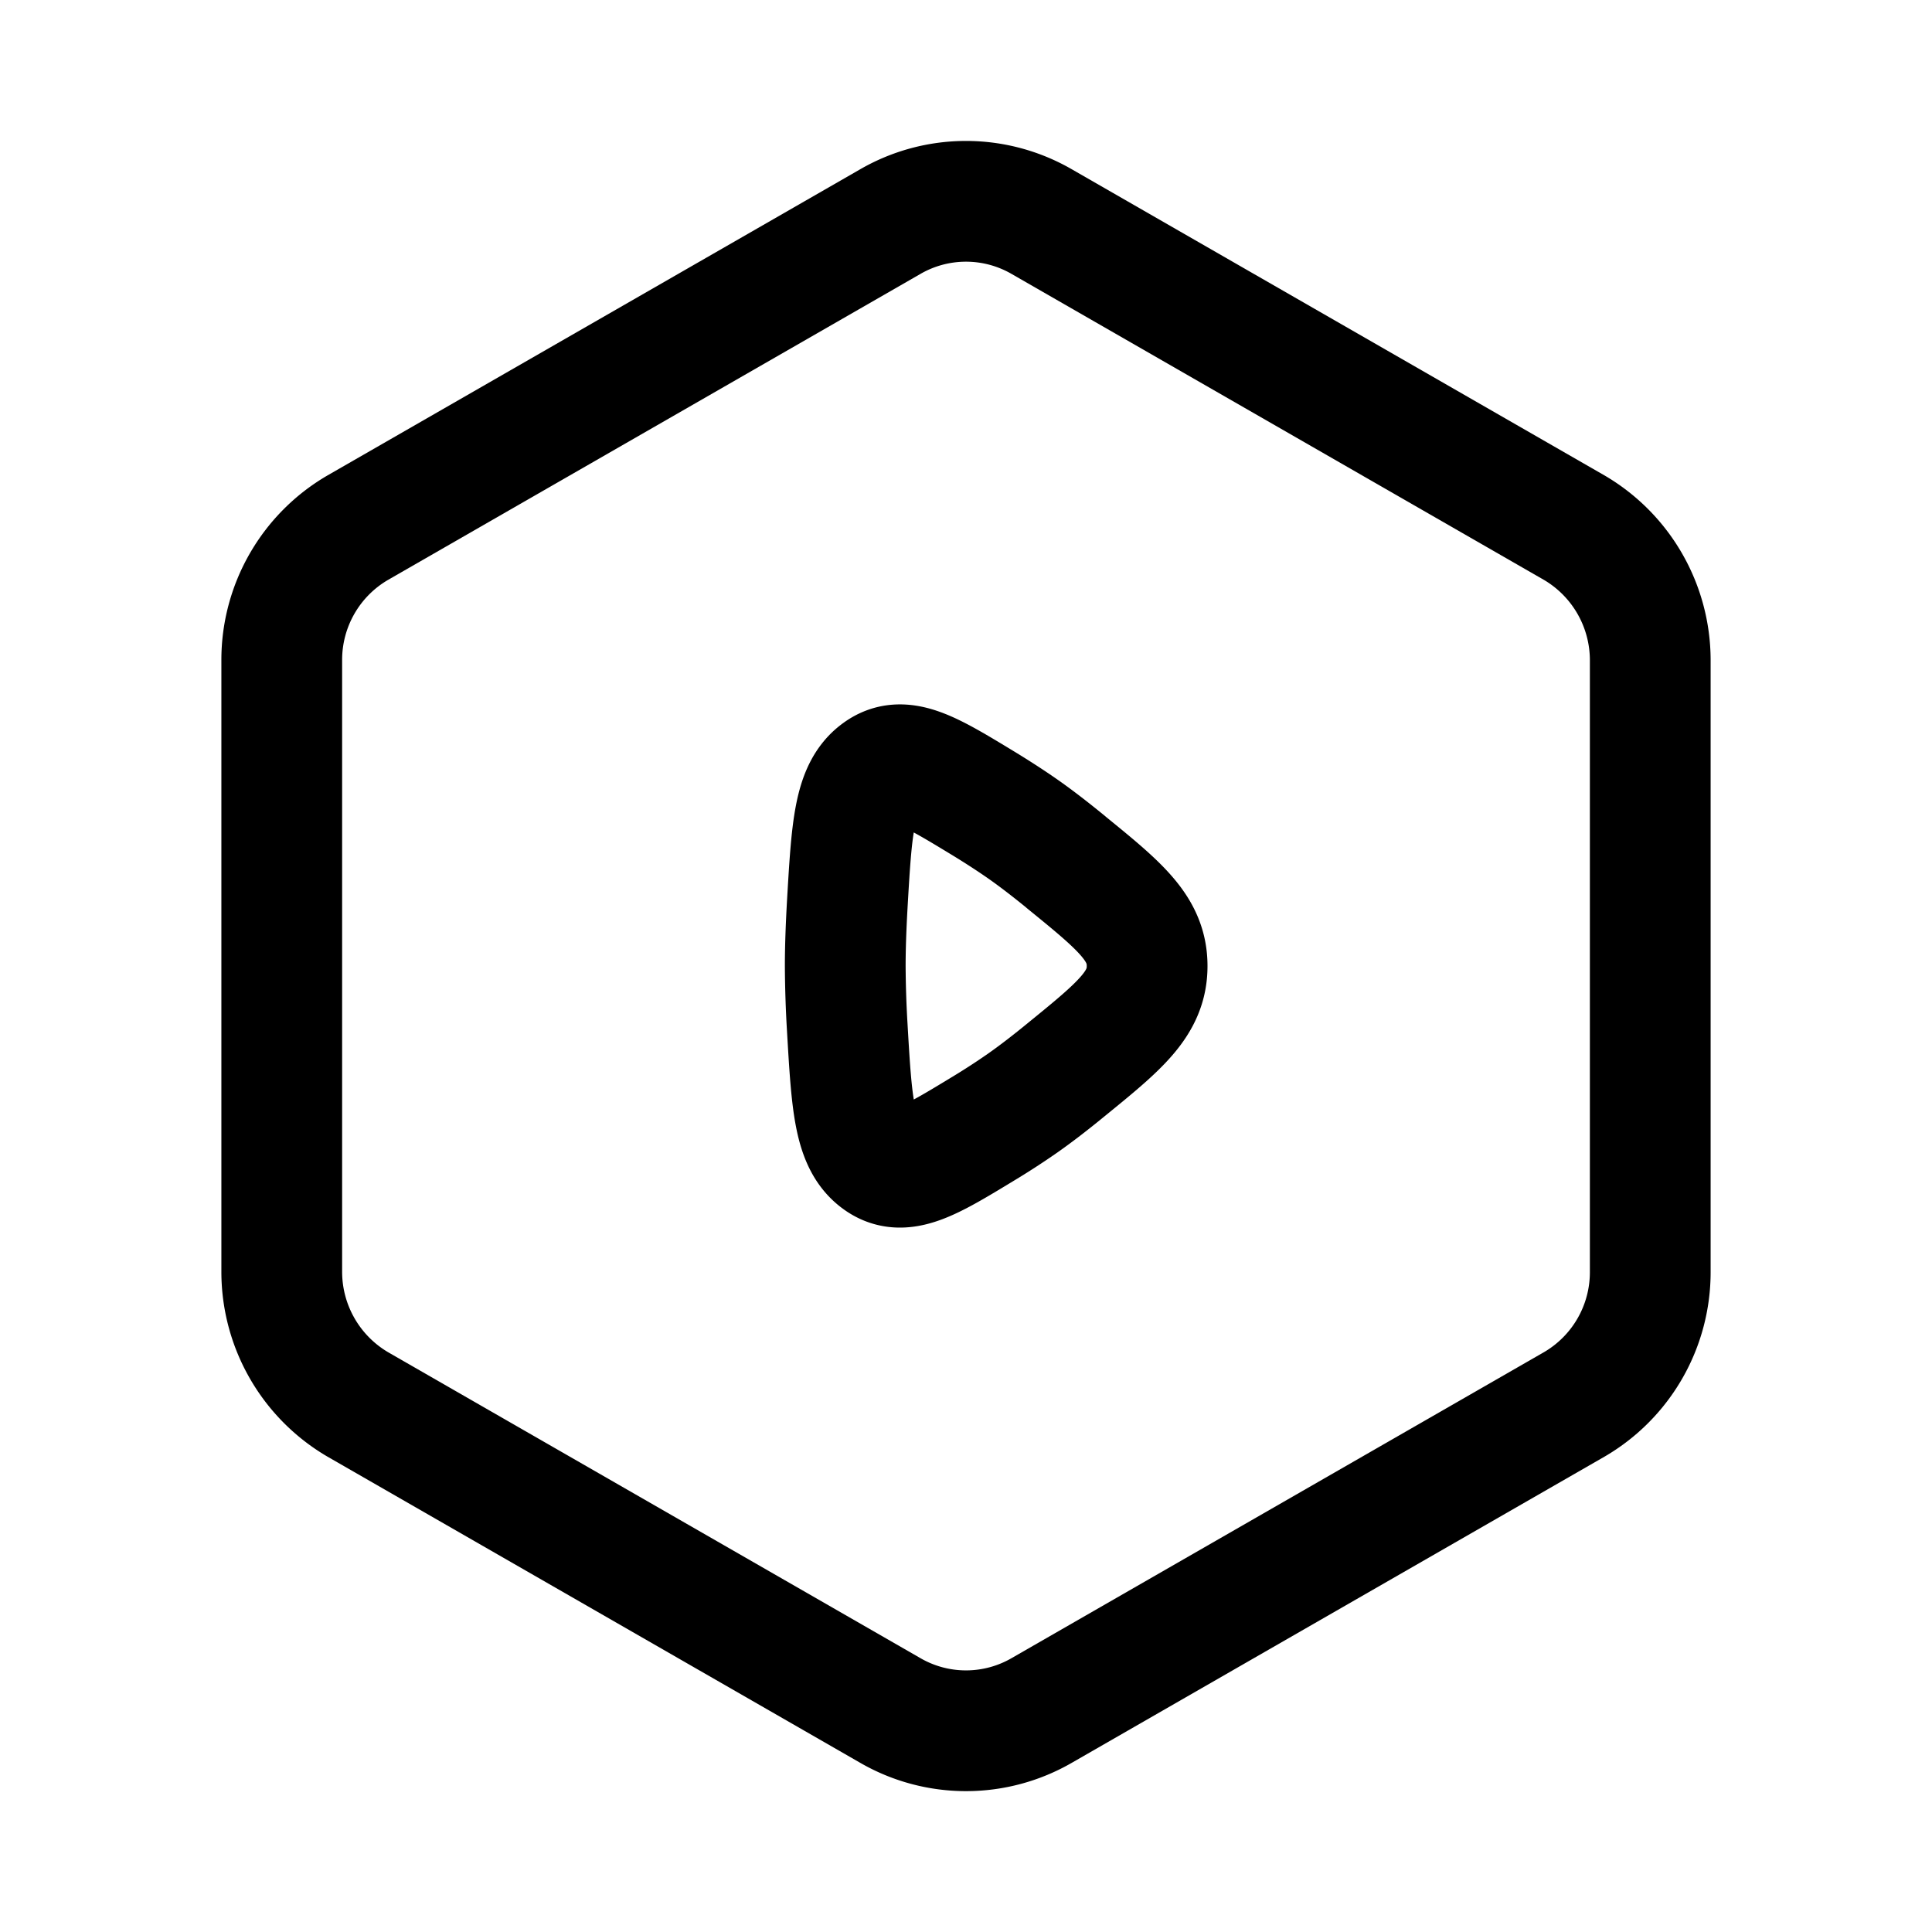 <svg xmlns="http://www.w3.org/2000/svg" width="3em" height="3em" viewBox="0 0 24 24"><g fill="none" stroke="currentColor" stroke-linecap="round" stroke-linejoin="round" stroke-width="1.5"><path d="M20.5 15.8V8.2a1.91 1.91 0 0 0-.944-1.645l-6.612-3.8a1.88 1.88 0 0 0-1.888 0l-6.612 3.8A1.9 1.9 0 0 0 3.5 8.2v7.602a1.91 1.91 0 0 0 .944 1.644l6.612 3.8a1.88 1.88 0 0 0 1.888 0l6.612-3.8A1.9 1.9 0 0 0 20.5 15.8"/><path d="M13.242 10.71c.672.547 1.008.821 1.008 1.29s-.336.743-1.008 1.29c-.185.152-.37.295-.538.413a9 9 0 0 1-.49.318c-.67.407-1.006.611-1.306.385s-.328-.697-.383-1.642A14 14 0 0 1 10.5 12c0-.235.01-.497.025-.764c.055-.945.082-1.417.383-1.642c.3-.226.636-.022 1.306.385c.174.106.341.214.49.318c.169.118.353.261.538.412"/></g></svg>